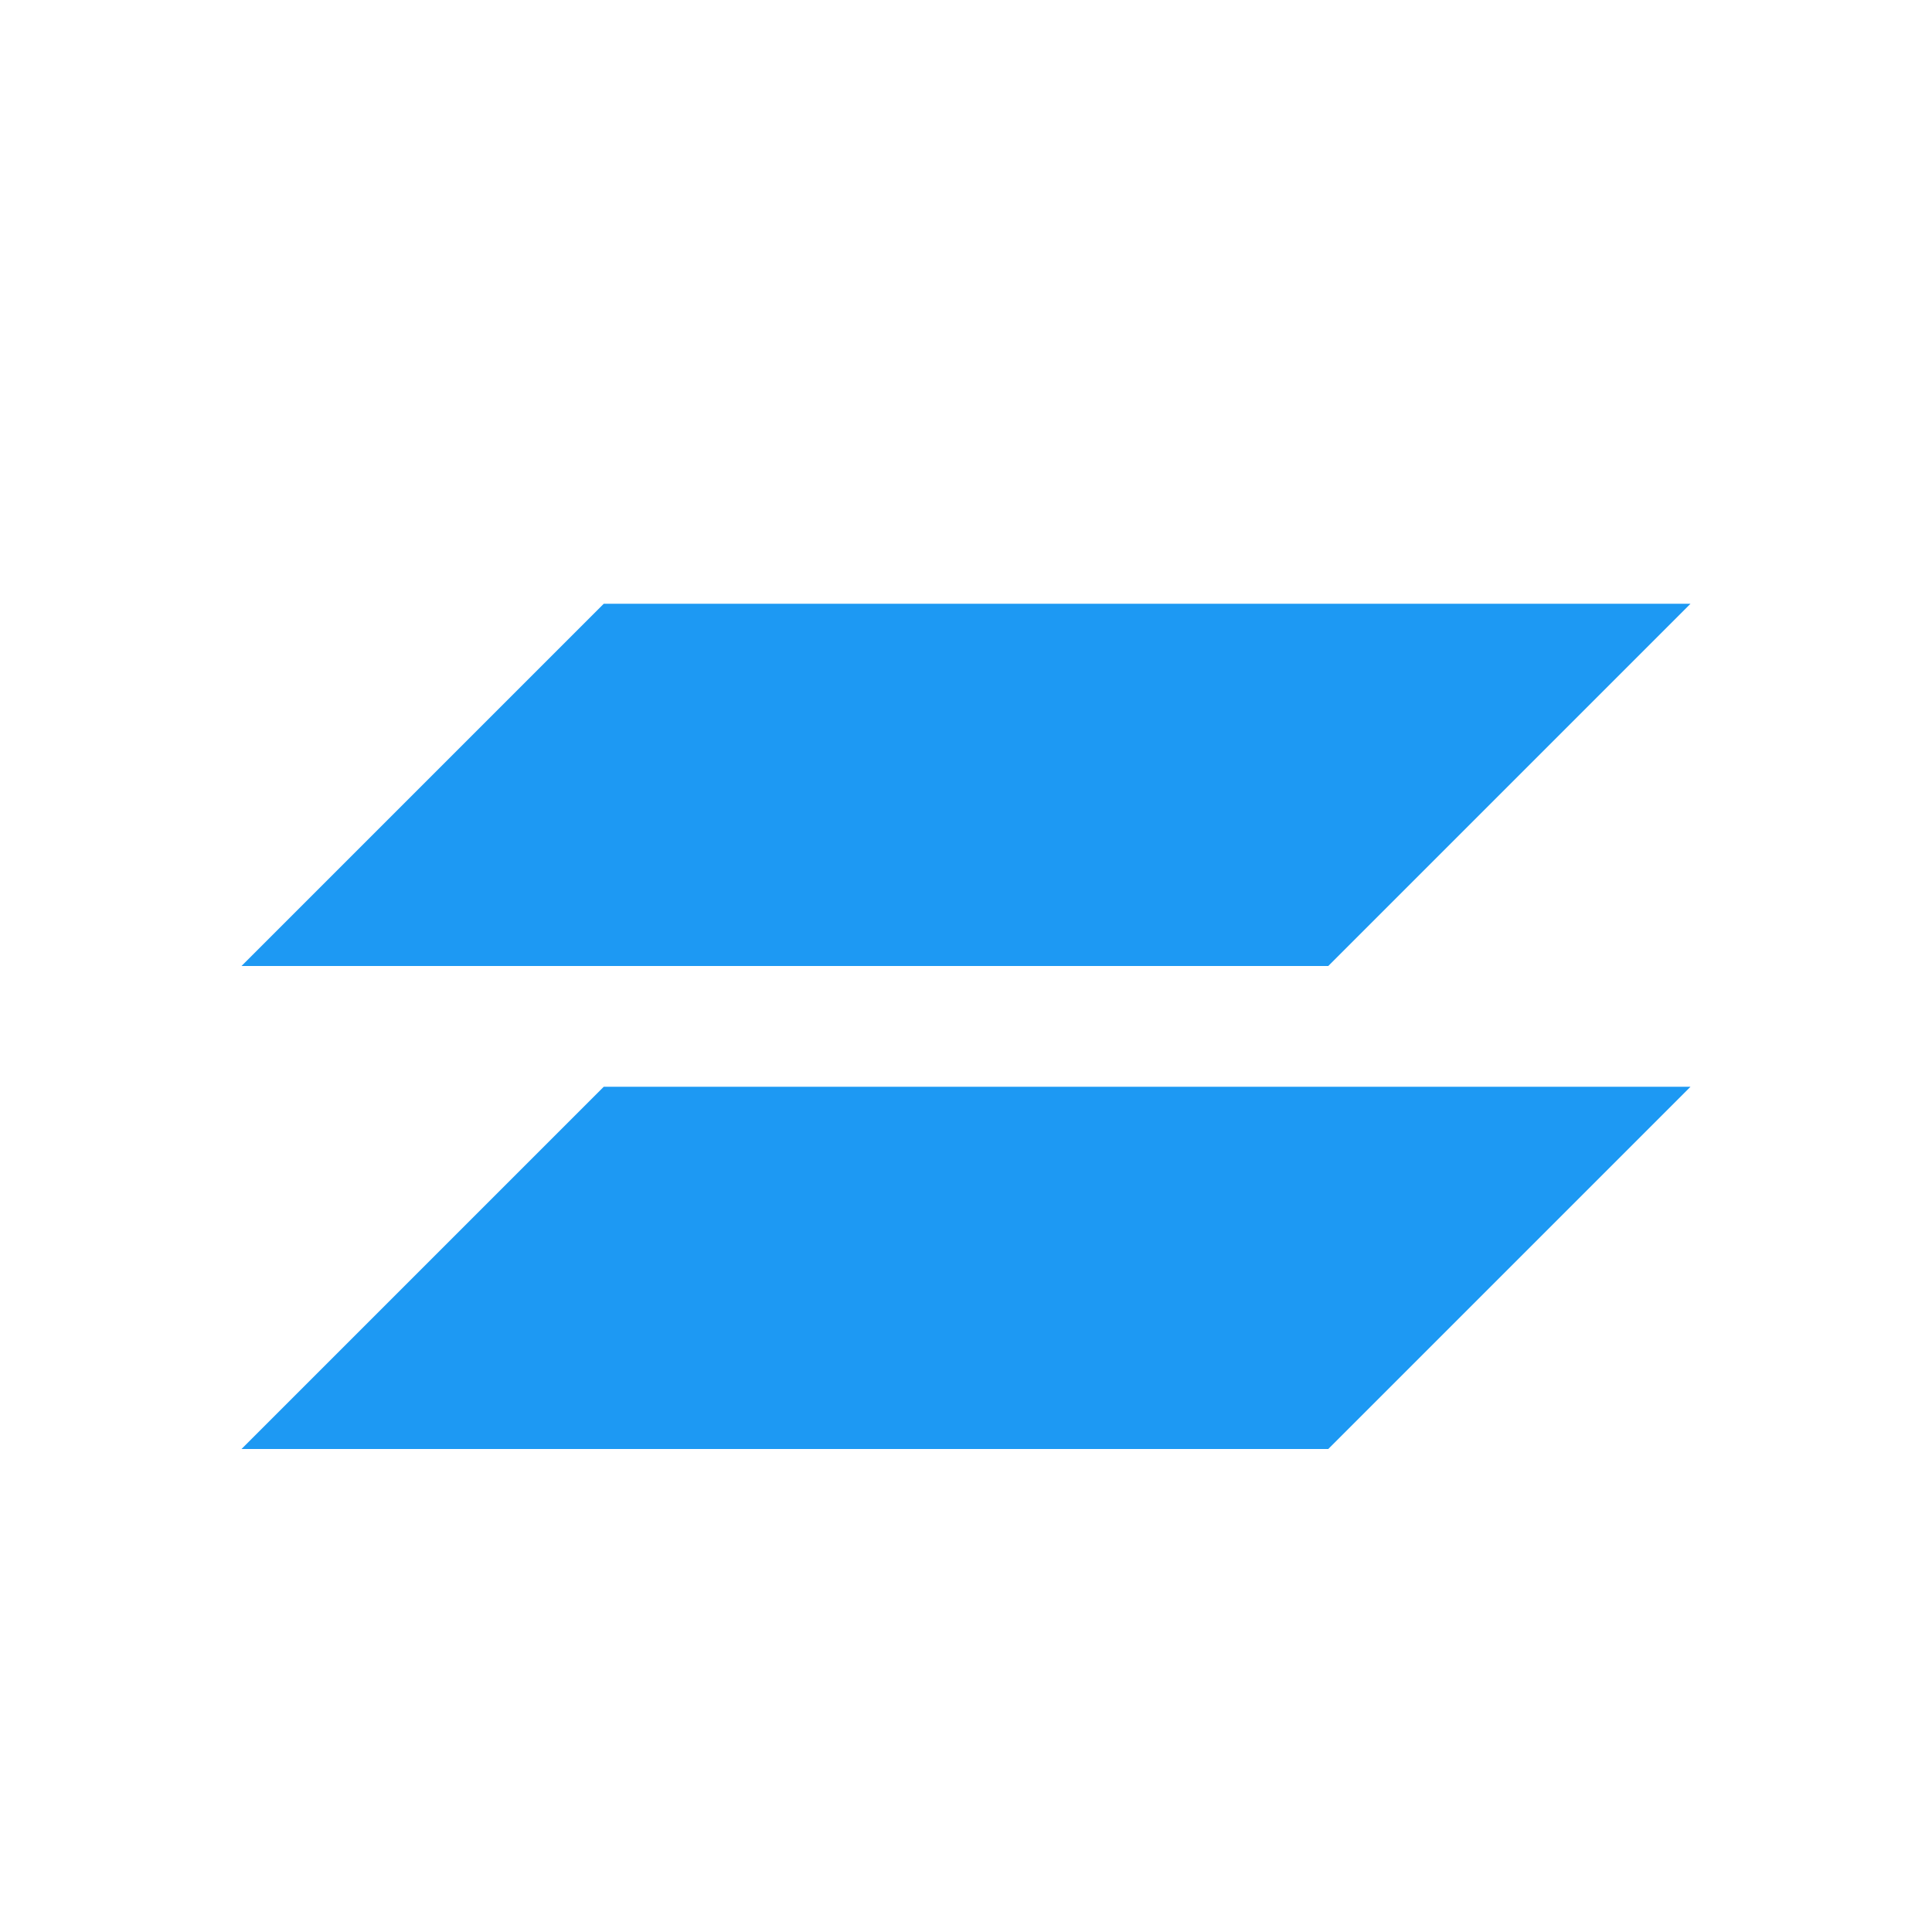 <?xml version="1.0" encoding="UTF-8" standalone="no"?>
<svg xmlns="http://www.w3.org/2000/svg" width="16" height="16" version="1.1">
 <g transform="translate(-421.714,-531.791)">
  <path style="fill:#1d99f3;fill-opacity:1;fill-rule:evenodd;" d="m 426.714,540.791 -3,3 9,0 3,-3 z"/>
  <path style="fill:#1d99f3;fill-opacity:1;fill-rule:evenodd;" d="m 426.714,536.791 -3,3 9,0 3,-3 z"/>
 </g>
</svg>
